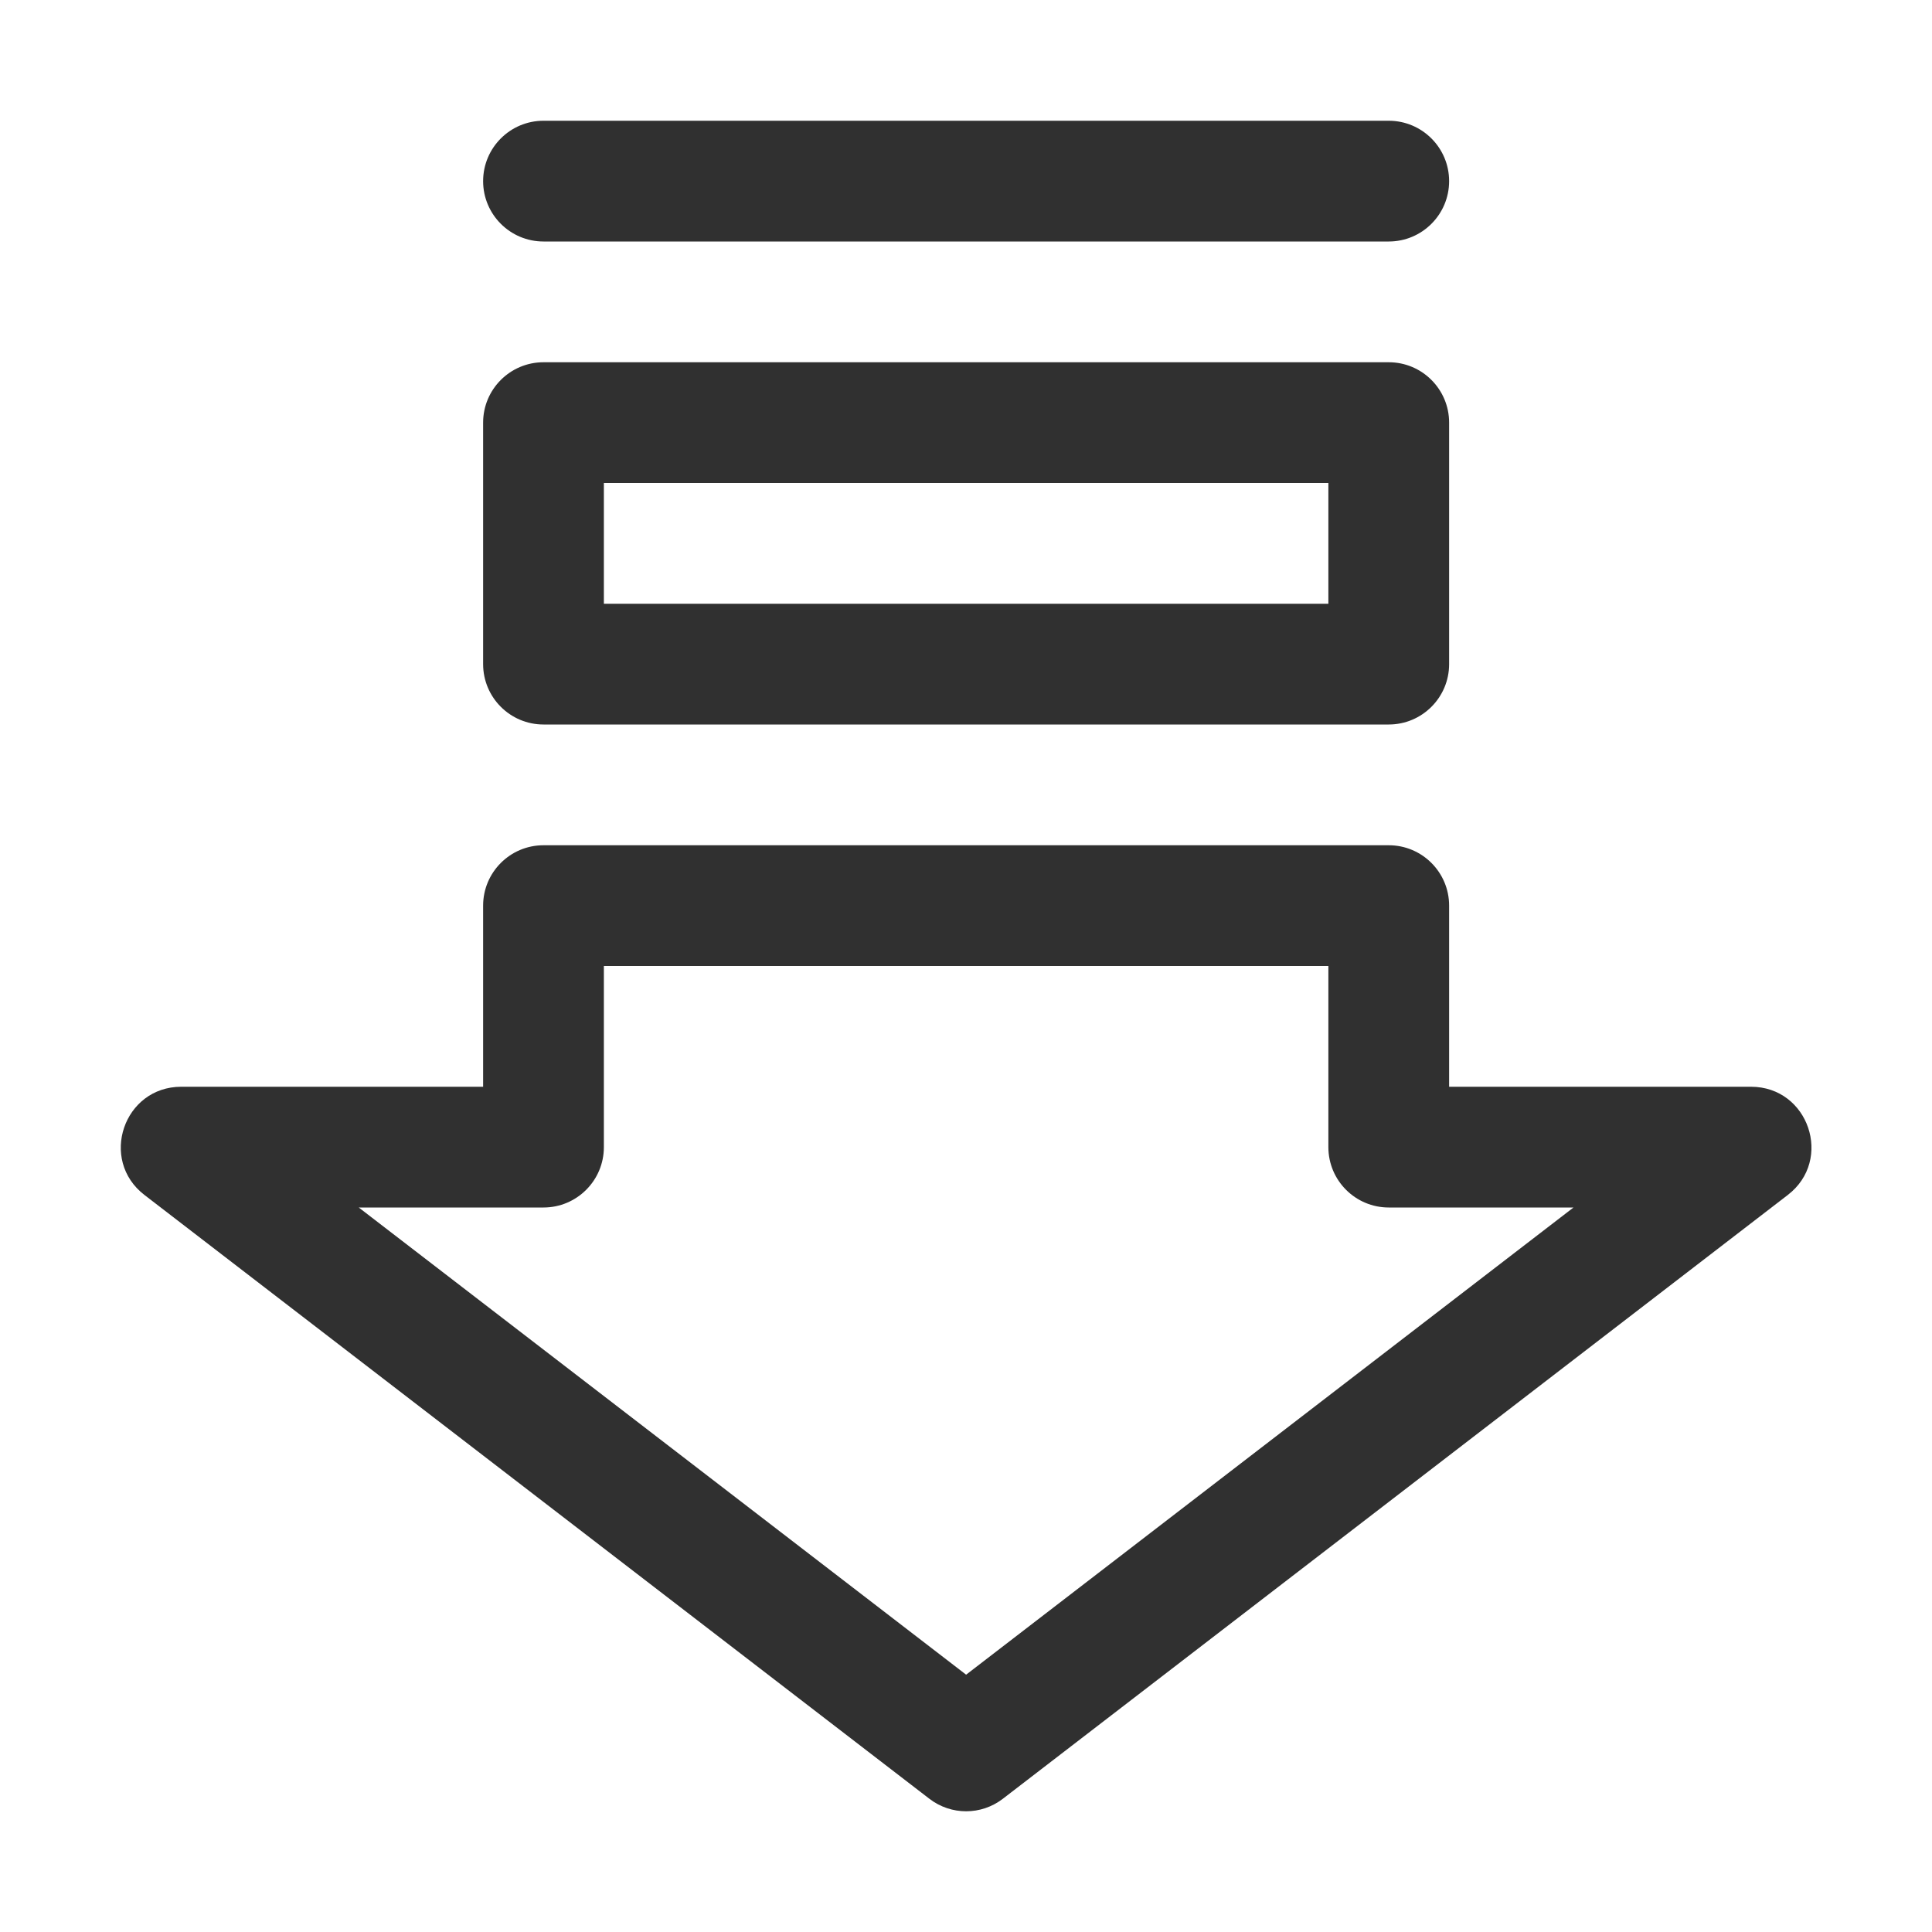 <?xml version="1.0" encoding="UTF-8"?>
<svg width="16px" height="16px" viewBox="0 0 16 16" version="1.1" xmlns="http://www.w3.org/2000/svg" xmlns:xlink="http://www.w3.org/1999/xlink">
    <!-- Generator: Sketch 42 (36781) - http://www.bohemiancoding.com/sketch -->
    <title>folder-download-symbolic</title>
    <desc>Created with Sketch.</desc>
    <defs></defs>
    <g id="Page-1" stroke="none" stroke-width="1" fill="none" fill-rule="evenodd">
        <g id="folder-download-symbolic" fill-rule="nonzero" fill="#303030">
            <path d="M4.501,2 C4.225,2 4.001,1.776 4.001,1.5 C4.001,1.224 4.225,1 4.501,1 L11.501,1 C11.777,1 12.001,1.224 12.001,1.5 C12.001,1.776 11.777,2 11.501,2 L4.501,2 Z M4.501,3 L11.501,3 C11.777,3 12.001,3.224 12.001,3.5 L12.001,5.5 C12.001,5.776 11.777,6 11.501,6 L4.501,6 C4.225,6 4.001,5.776 4.001,5.5 L4.001,3.5 C4.001,3.224 4.225,3 4.501,3 Z M5.001,5 L11.001,5 L11.001,4 L5.001,4 L5.001,5 Z M4.001,7.5 C4.001,7.224 4.225,7 4.501,7 L11.501,7 C11.777,7 12.001,7.224 12.001,7.5 L12.001,9 L14.501,9 C14.978,9 15.184,9.605 14.806,9.896 L8.306,14.896 C8.126,15.035 7.876,15.035 7.696,14.896 L1.196,9.896 C0.818,9.605 1.024,9 1.501,9 L4.001,9 L4.001,7.5 Z M5.001,9.5 C5.001,9.776 4.777,10 4.501,10 L2.971,10 L8.001,13.869 L13.031,10 L11.501,10 C11.225,10 11.001,9.776 11.001,9.5 L11.001,8 L5.001,8 L5.001,9.5 Z" id="Combined-Shape"></path>
        </g>
    </g>
</svg>